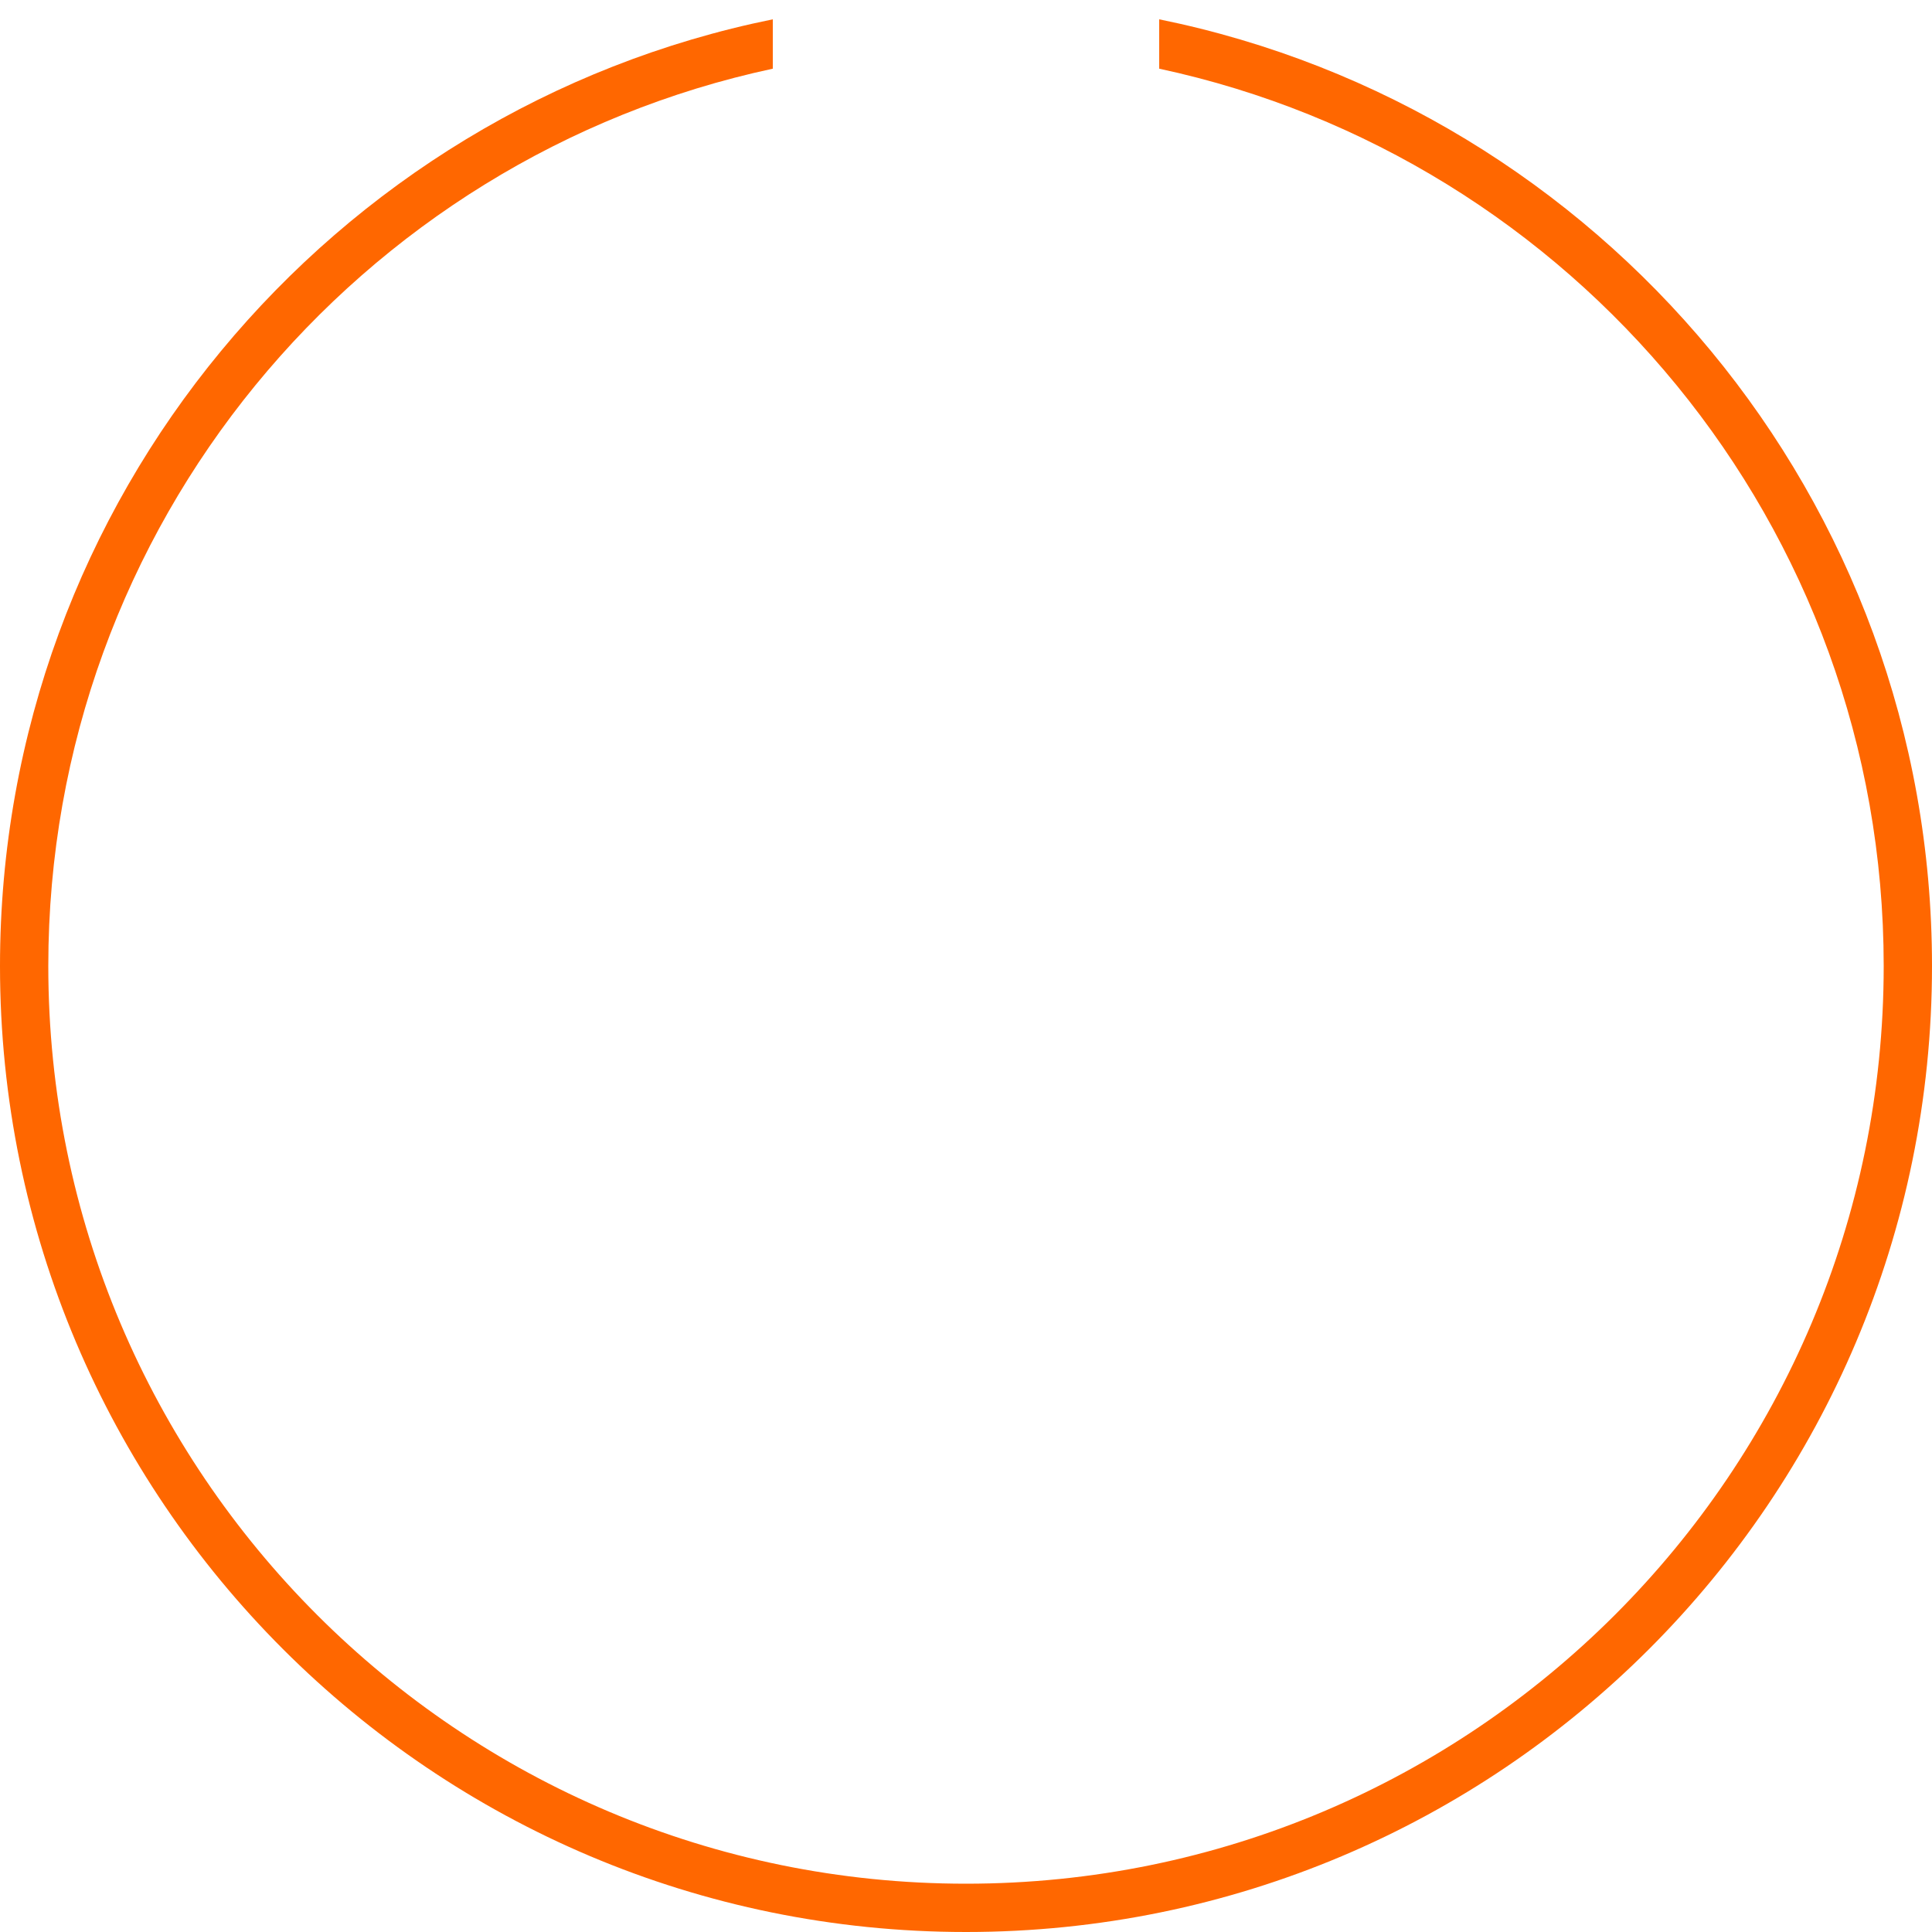 <?xml version="1.0" encoding="UTF-8" standalone="no"?>
<svg width="40px" height="40px" viewBox="0 0 40 40" version="1.1" xmlns="http://www.w3.org/2000/svg" xmlns:xlink="http://www.w3.org/1999/xlink" xmlns:sketch="http://www.bohemiancoding.com/sketch/ns">
    <!-- Generator: Sketch 3.4.2 (15857) - http://www.bohemiancoding.com/sketch -->
    <title>loader</title>
    <desc>Created with Sketch.</desc>
    <defs></defs>
    <g id="Page-1" stroke="none" stroke-width="1" fill="none" fill-rule="evenodd" sketch:type="MSPage">
        <path d="M24,0.4 C33.129,2.253 40,10.324 40,20 C40,31.046 31.046,40 20,40 C8.954,40 0,31.046 0,20 C0,10.324 6.871,2.253 16,0.4 L16,1.422 C7.427,3.259 1,10.879 1,20 C1,30.493 9.507,39 20,39 C30.493,39 39,30.493 39,20 C39,10.879 32.573,3.259 24,1.422 L24,0.4 Z" id="loader" fill="#FF6700" sketch:type="MSShapeGroup"></path>
    </g>
</svg>